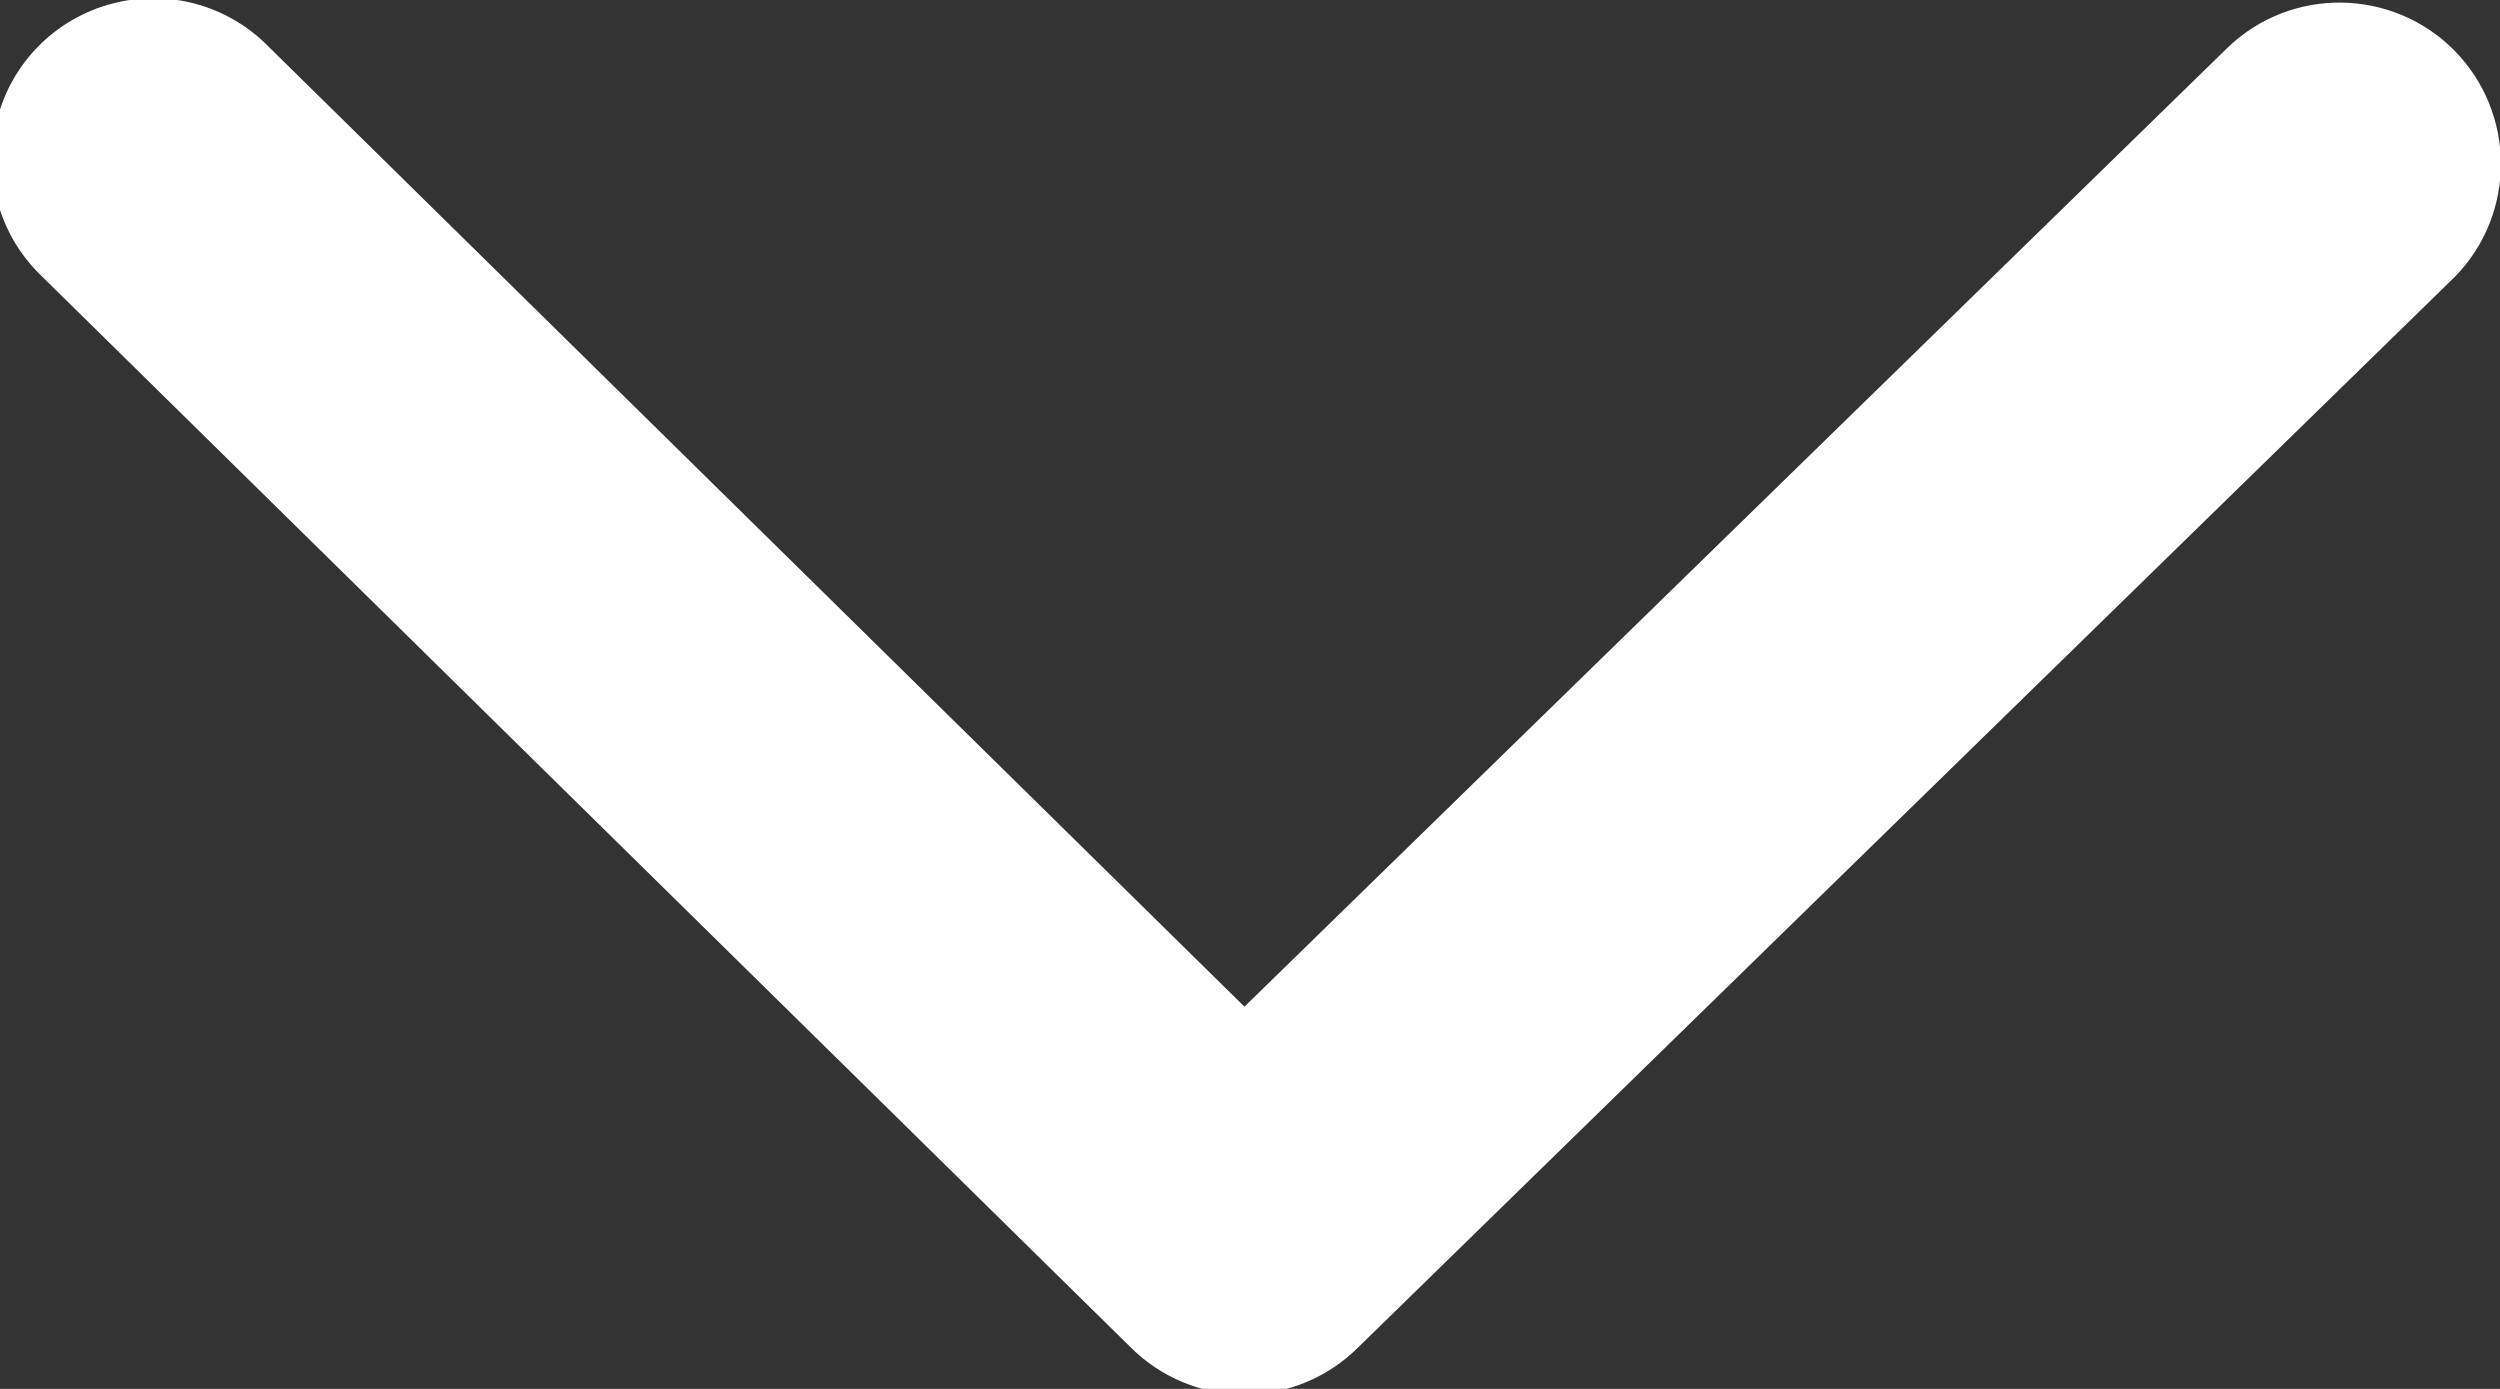 <?xml version="1.0" encoding="UTF-8"?>
<svg width="9px" height="5px" viewBox="0 0 9 5" version="1.1" xmlns="http://www.w3.org/2000/svg" xmlns:xlink="http://www.w3.org/1999/xlink">
    <rect x="0" y="0" width="9" height="5" fill="#333333" stroke="none"/>
    <!-- Generator: Sketch 58 (84663) - https://sketch.com -->
    <title>chevron-down</title>
    <desc>Created with Sketch.</desc>
    <g id="Page-1" stroke="none" stroke-width="1" fill="none" fill-rule="evenodd">
        <g id="chevron-down" transform="translate(-1, -1)" fill="#FFFFFF">
            <path d="M9.84,1.994 L5.89,5.85 C5.781,5.959 5.634,6.02 5.48,6.02 C5.326,6.02 5.179,5.959 5.07,5.85 L1.15,1.994 C0.998,1.849 0.937,1.632 0.99,1.429 C1.042,1.225 1.201,1.066 1.404,1.013 C1.608,0.959 1.824,1.02 1.97,1.171 L5.48,4.624 L9.02,1.171 C9.248,0.952 9.61,0.956 9.834,1.18 C10.057,1.405 10.06,1.766 9.84,1.994 L9.84,1.994 Z" id="ic_dropdown.svg"></path>
        </g>
    </g>
</svg>